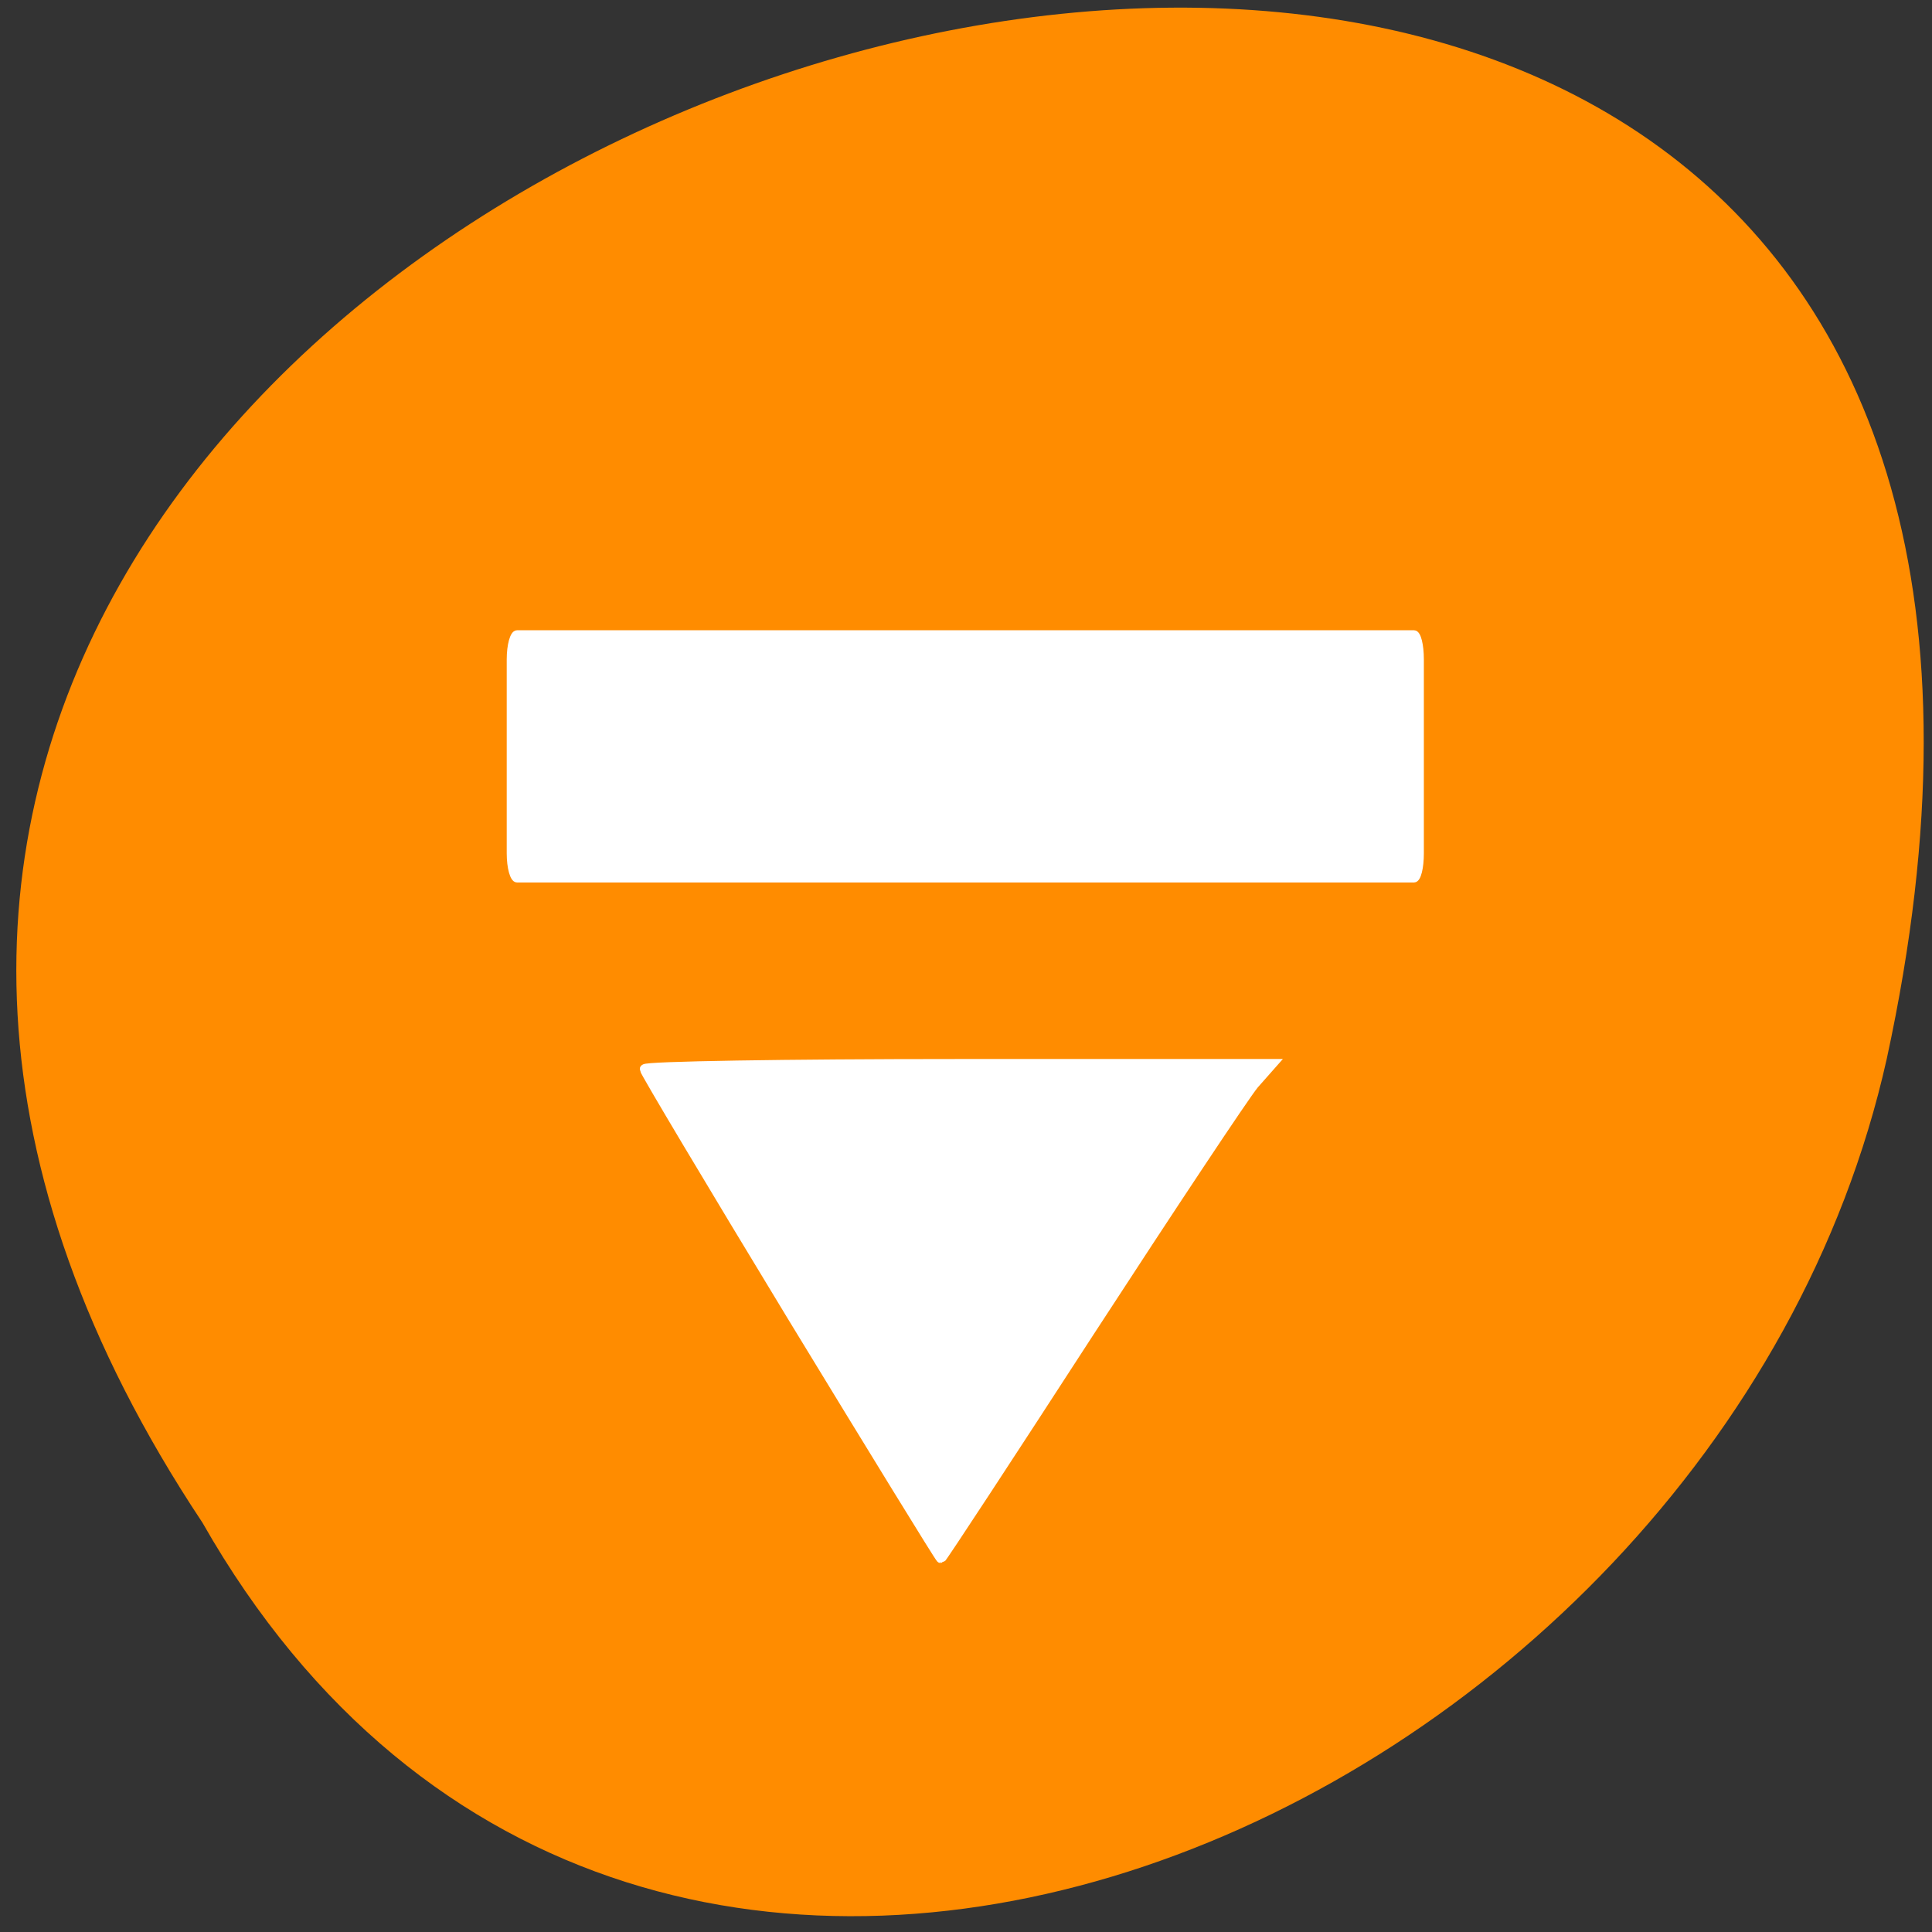 
<svg xmlns="http://www.w3.org/2000/svg" xmlns:xlink="http://www.w3.org/1999/xlink" width="16px" height="16px" viewBox="0 0 16 16" version="1.1">
<rect x="0" y="0" width="16" height="16" fill="#333333" stroke="none"/>
<g id="surface1">
<path style=" stroke:none;fill-rule:nonzero;fill:rgb(100%,27.059%,0%);fill-opacity:1;" d="M 10.566 10.355 C 10.566 9.594 9.953 8.973 9.195 8.973 C 8.438 8.973 7.824 9.594 7.824 10.355 C 7.824 11.121 8.438 11.738 9.195 11.738 C 9.953 11.738 10.566 11.121 10.566 10.355 Z M 10.566 10.355 "/>
<path style=" stroke:none;fill-rule:nonzero;fill:rgb(100%,27.059%,0%);fill-opacity:1;" d="M 10.73 5.5 C 10.73 4.734 10.113 4.117 9.359 4.117 C 8.602 4.117 7.988 4.734 7.988 5.5 C 7.988 6.262 8.602 6.883 9.359 6.883 C 10.117 6.883 10.73 6.262 10.73 5.5 Z M 10.73 5.5 "/>
<path style=" stroke:none;fill-rule:nonzero;fill:rgb(100%,27.059%,0%);fill-opacity:1;" d="M 5.473 8.156 C 5.473 7.391 4.855 6.773 4.102 6.773 C 3.344 6.773 2.73 7.391 2.73 8.156 C 2.73 8.918 3.344 9.539 4.102 9.539 C 4.855 9.539 5.473 8.918 5.473 8.156 Z M 5.473 8.156 "/>
<path style=" stroke:none;fill-rule:nonzero;fill:rgb(100%,54.902%,0%);fill-opacity:1;" d="M 1.676 12.609 C -6.219 0.727 18.961 -6.59 15.625 8.77 C 14.207 15.117 5.297 18.973 1.676 12.609 Z M 1.676 12.609 "/>
<path style="fill-rule:evenodd;fill:rgb(100%,100%,100%);fill-opacity:1;stroke-width:0.88;stroke-linecap:butt;stroke-linejoin:miter;stroke:rgb(100%,100%,100%);stroke-opacity:1;stroke-miterlimit:4;" d="M 69.062 84.625 L 188.875 84.625 C 189.375 84.625 189.75 86.188 189.75 88.062 L 189.75 114 C 189.75 115.875 189.375 117.438 188.875 117.438 L 69.062 117.438 C 68.562 117.438 68.125 115.875 68.125 114 L 68.125 88.062 C 68.125 86.188 68.562 84.625 69.062 84.625 Z M 69.062 84.625 " transform="matrix(0.062,0,0,0.062,0,0)"/>
<path style="fill-rule:evenodd;fill:rgb(100%,100%,100%);fill-opacity:1;stroke-width:1.337;stroke-linecap:butt;stroke-linejoin:miter;stroke:rgb(100%,100%,100%);stroke-opacity:1;stroke-miterlimit:4;" d="M 105.812 175.812 C 95 158 86.125 143.125 86.125 142.812 C 86.125 142.438 105 142.125 128 142.125 L 169.875 142.125 L 167.5 144.812 C 166.25 146.312 156.375 161.188 145.562 177.812 C 134.75 194.5 125.812 208.125 125.688 208.125 C 125.562 208.125 116.625 193.562 105.812 175.812 Z M 105.812 175.812 " transform="matrix(0.062,0,0,0.062,0,0)"/>
</g>
</svg>
